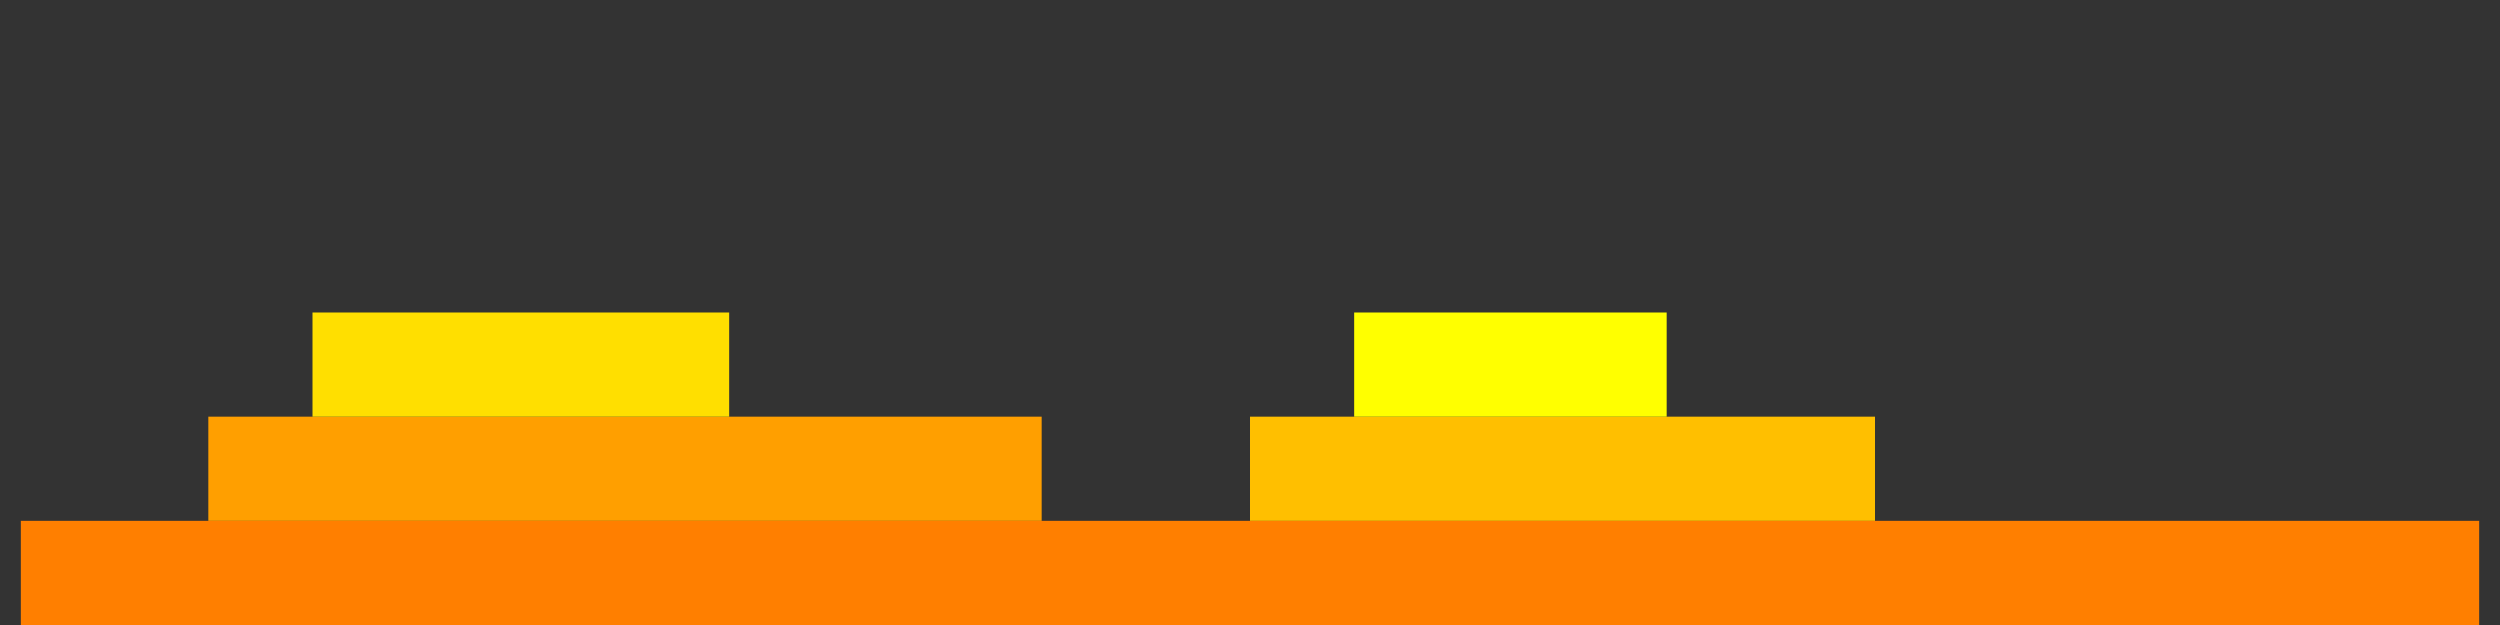 <svg width="1200" height="300">
    <rect width="100%" height="100%" fill="#333333" stroke="none"/>
    <rect x="10" y="250" width="1180" height="50" fill="#ff7f00"/>
    <rect x="100" y="200" width="400" height="50" fill="#ff9f00"/>
    <rect x="600" y="200" width="300" height="50" fill="#ffbf00"/>
    <rect x="150" y="150" width="200" height="50" fill="#ffdf00"/>
    <rect x="650" y="150" width="150" height="50" fill="#ffff00"/>
</svg>
